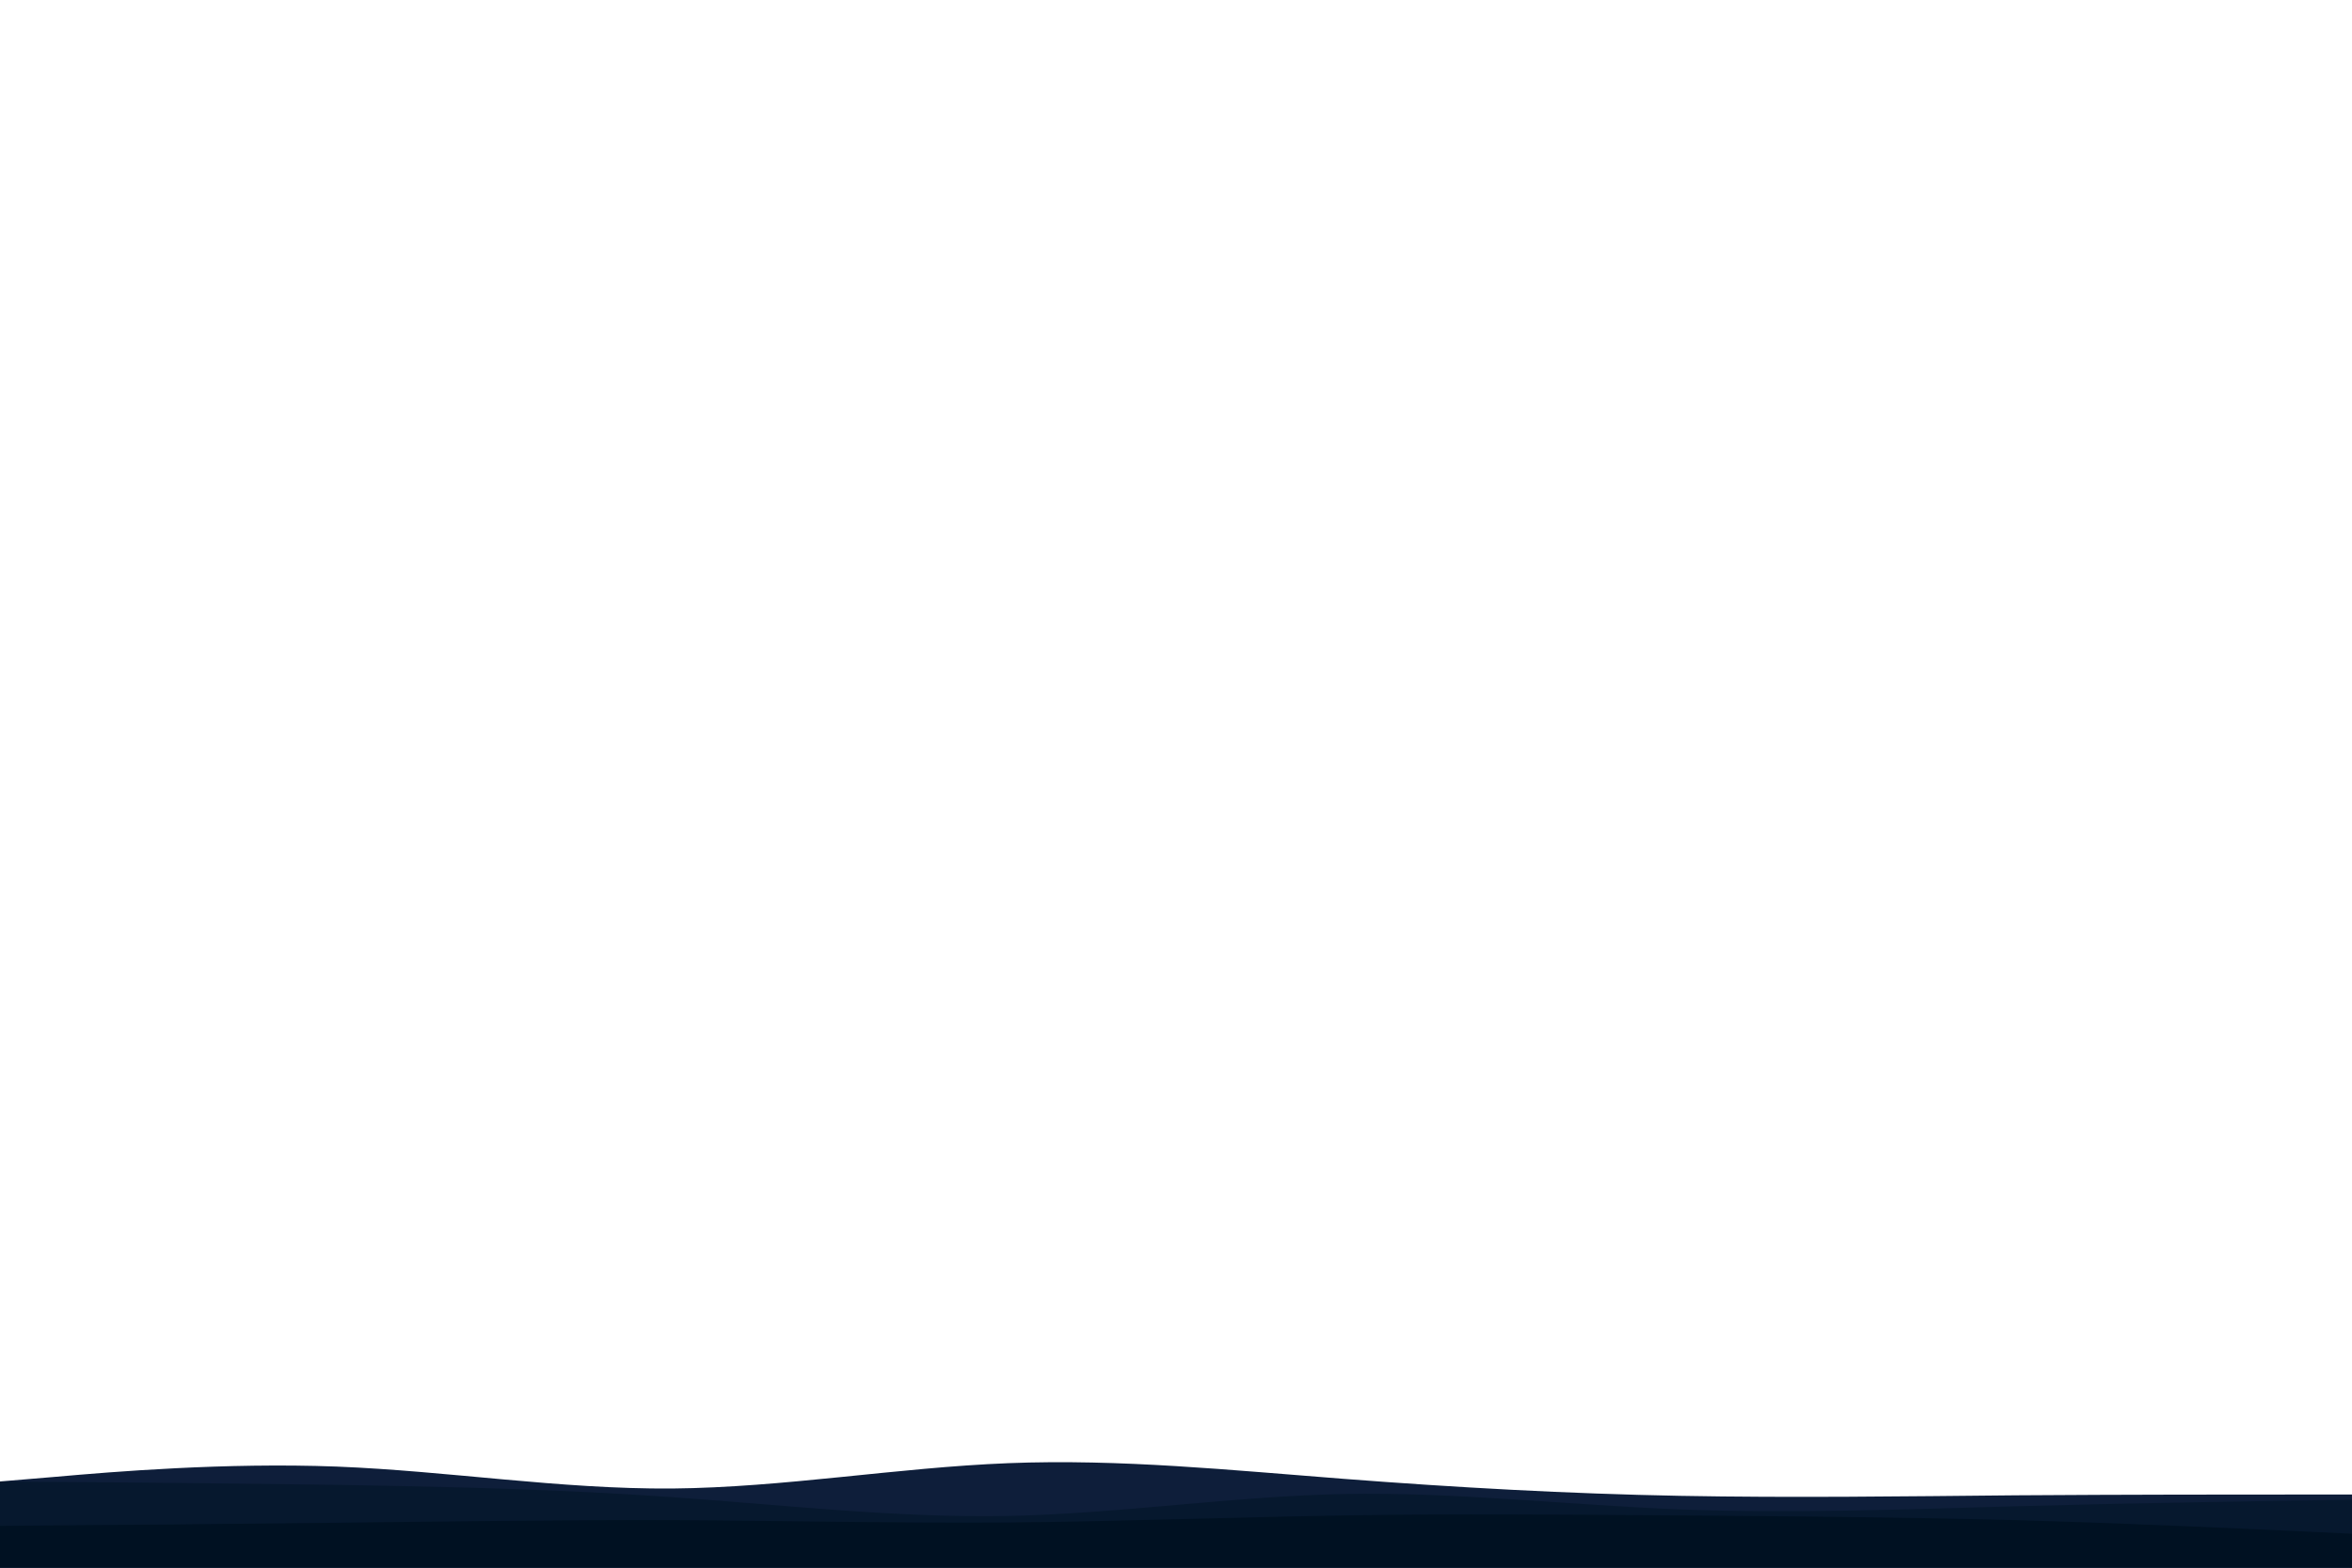 <svg width="1200" height="800" viewBox="0 0 1200 800" fill="none" xmlns="http://www.w3.org/2000/svg">
<g id="wave" clip-path="url(#clip0_51_9)">
<path id="wave__target-3" d="M0 756L28.667 753.6C57.333 751.067 114.667 746.267 171.733 748.4C228.933 750.667 285.733 760 342.933 759.6C400 759.067 457.333 748.933 514.4 746.667C571.6 744.4 628.4 750.267 685.6 754.667C742.667 759.067 800 762.267 857.067 763.333C914.267 764.4 971.067 763.6 1028.27 763.067C1085.33 762.667 1142.67 762.667 1171.33 762.667H1200V801.333H1171.33C1142.67 801.333 1085.33 801.333 1028.27 801.333C971.067 801.333 914.267 801.333 857.067 801.333C800 801.333 742.667 801.333 685.6 801.333C628.4 801.333 571.6 801.333 514.4 801.333C457.333 801.333 400 801.333 342.933 801.333C285.733 801.333 228.933 801.333 171.733 801.333C114.667 801.333 57.333 801.333 28.667 801.333H0V756Z" fill="#0E1E3A"/>
<path id="wave__target-2" d="M0 756L28.667 756.267C57.333 756.4 114.667 756.933 171.733 757.733C228.933 758.667 285.733 760 342.933 764C400 768 457.333 774.667 514.4 773.6C571.6 772.4 628.4 763.6 685.6 762.4C742.667 761.333 800 768 857.067 770.267C914.267 772.4 971.067 770.267 1028.27 768.667C1085.33 767.067 1142.67 766.267 1171.33 765.733L1200 765.333V801.333H1171.33C1142.67 801.333 1085.33 801.333 1028.27 801.333C971.067 801.333 914.267 801.333 857.067 801.333C800 801.333 742.667 801.333 685.6 801.333C628.4 801.333 571.6 801.333 514.4 801.333C457.333 801.333 400 801.333 342.933 801.333C285.733 801.333 228.933 801.333 171.733 801.333C114.667 801.333 57.333 801.333 28.667 801.333H0V756Z" fill="#06182E"/>
<path id="wave__target-1" d="M0 778.667L28.667 778.4C57.333 778.267 114.667 777.733 171.733 777.067C228.933 776.4 285.733 775.6 342.933 775.733C400 776 457.333 777.333 514.4 776.933C571.6 776.4 628.4 774.267 685.6 773.333C742.667 772.4 800 772.933 857.067 773.333C914.267 773.733 971.067 774.267 1028.27 775.733C1085.33 777.333 1142.67 780 1171.33 781.333L1200 782.667V801.333H1171.33C1142.67 801.333 1085.33 801.333 1028.27 801.333C971.067 801.333 914.267 801.333 857.067 801.333C800 801.333 742.667 801.333 685.6 801.333C628.4 801.333 571.6 801.333 514.4 801.333C457.333 801.333 400 801.333 342.933 801.333C285.733 801.333 228.933 801.333 171.733 801.333C114.667 801.333 57.333 801.333 28.667 801.333H0V778.667Z" fill="#001122"/>
</g>
<defs>
<clipPath id="clip0_51_9">
<rect width="1200" height="800" fill="white"/>
</clipPath>
</defs>
</svg>
